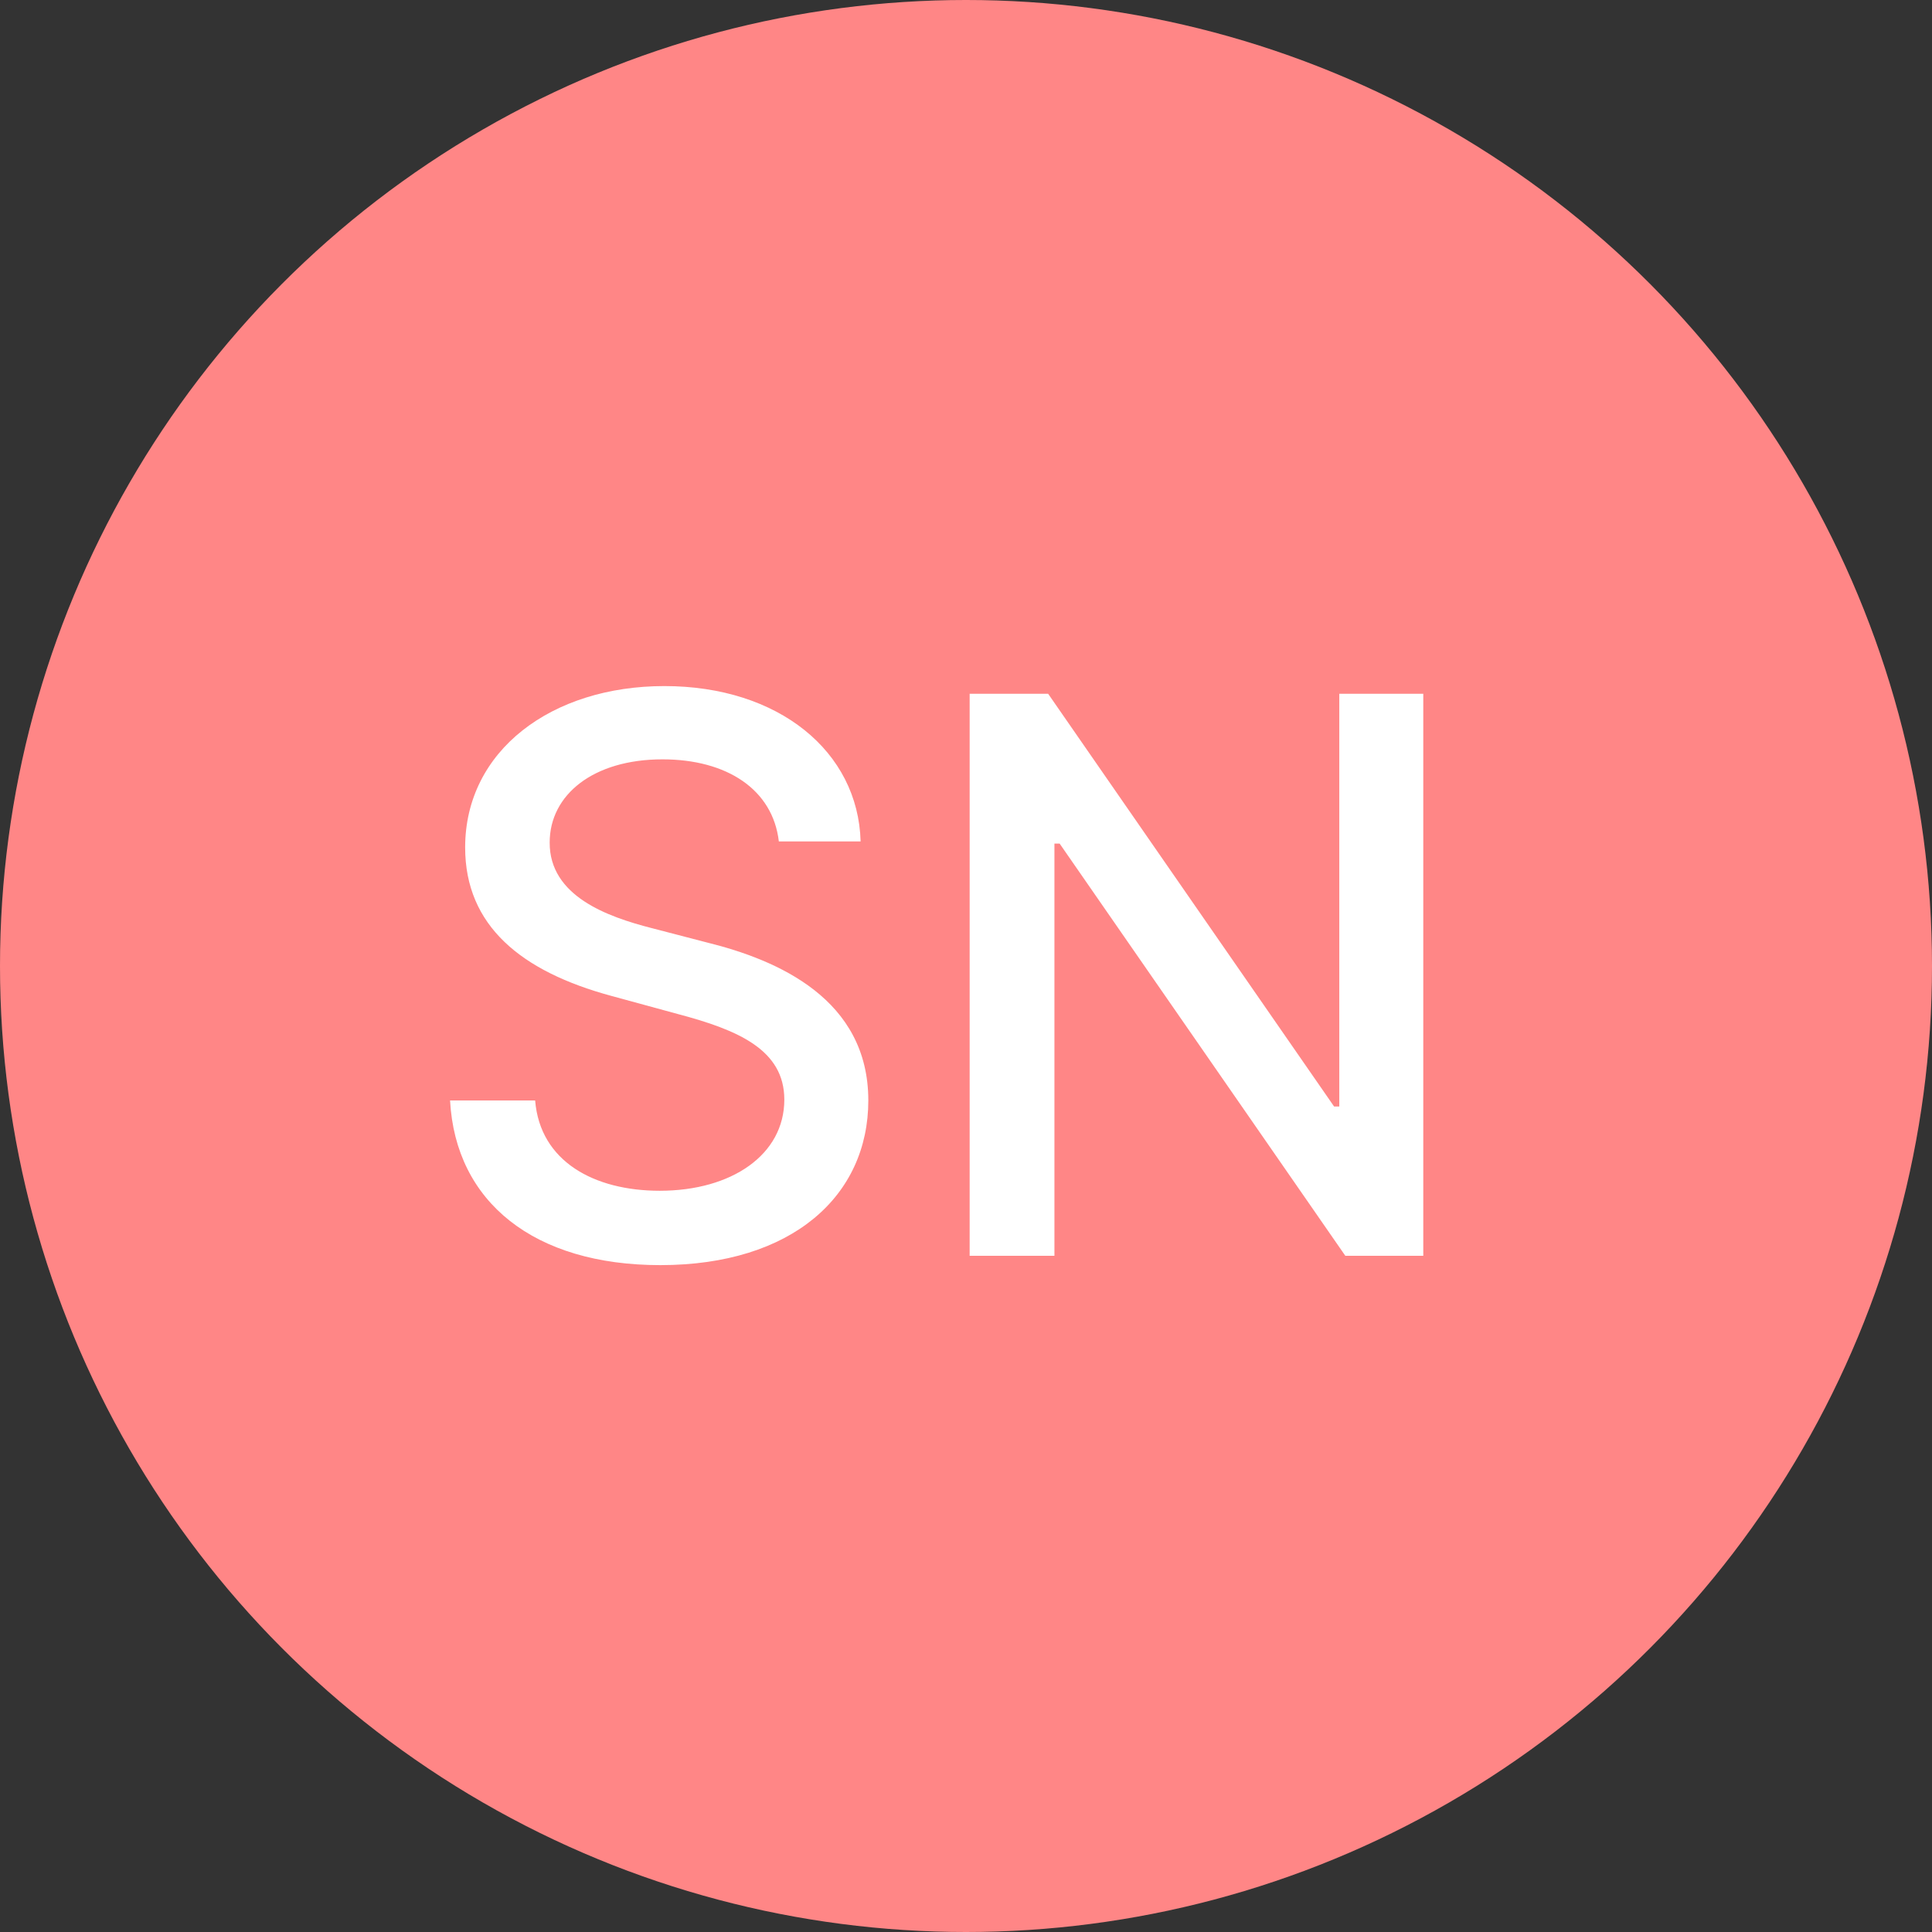 <svg width="80" height="80" viewBox="0 0 80 80" fill="none" xmlns="http://www.w3.org/2000/svg">
<rect x="0" y="0" width="80" height="80" fill="#333333" stroke="none"/>
<circle cx="40" cy="40" r="40" fill="#FF8686"/>
<path d="M32.25 34.841H35.636C35.534 31.114 32.239 28.409 27.511 28.409C22.841 28.409 19.261 31.079 19.261 35.091C19.261 38.33 21.579 40.227 25.318 41.239L28.068 41.989C30.557 42.648 32.477 43.466 32.477 45.534C32.477 47.807 30.307 49.307 27.318 49.307C24.614 49.307 22.364 48.102 22.159 45.568H18.636C18.864 49.784 22.125 52.386 27.341 52.386C32.807 52.386 35.955 49.511 35.955 45.568C35.955 41.375 32.216 39.75 29.261 39.023L26.989 38.432C25.171 37.966 22.75 37.114 22.761 34.886C22.761 32.909 24.568 31.443 27.432 31.443C30.102 31.443 32 32.693 32.25 34.841ZM58.935 28.727H55.457V45.818H55.242L43.401 28.727H40.151V52H43.662V34.932H43.878L55.707 52H58.935V28.727Z" fill="white"/>
</svg>
